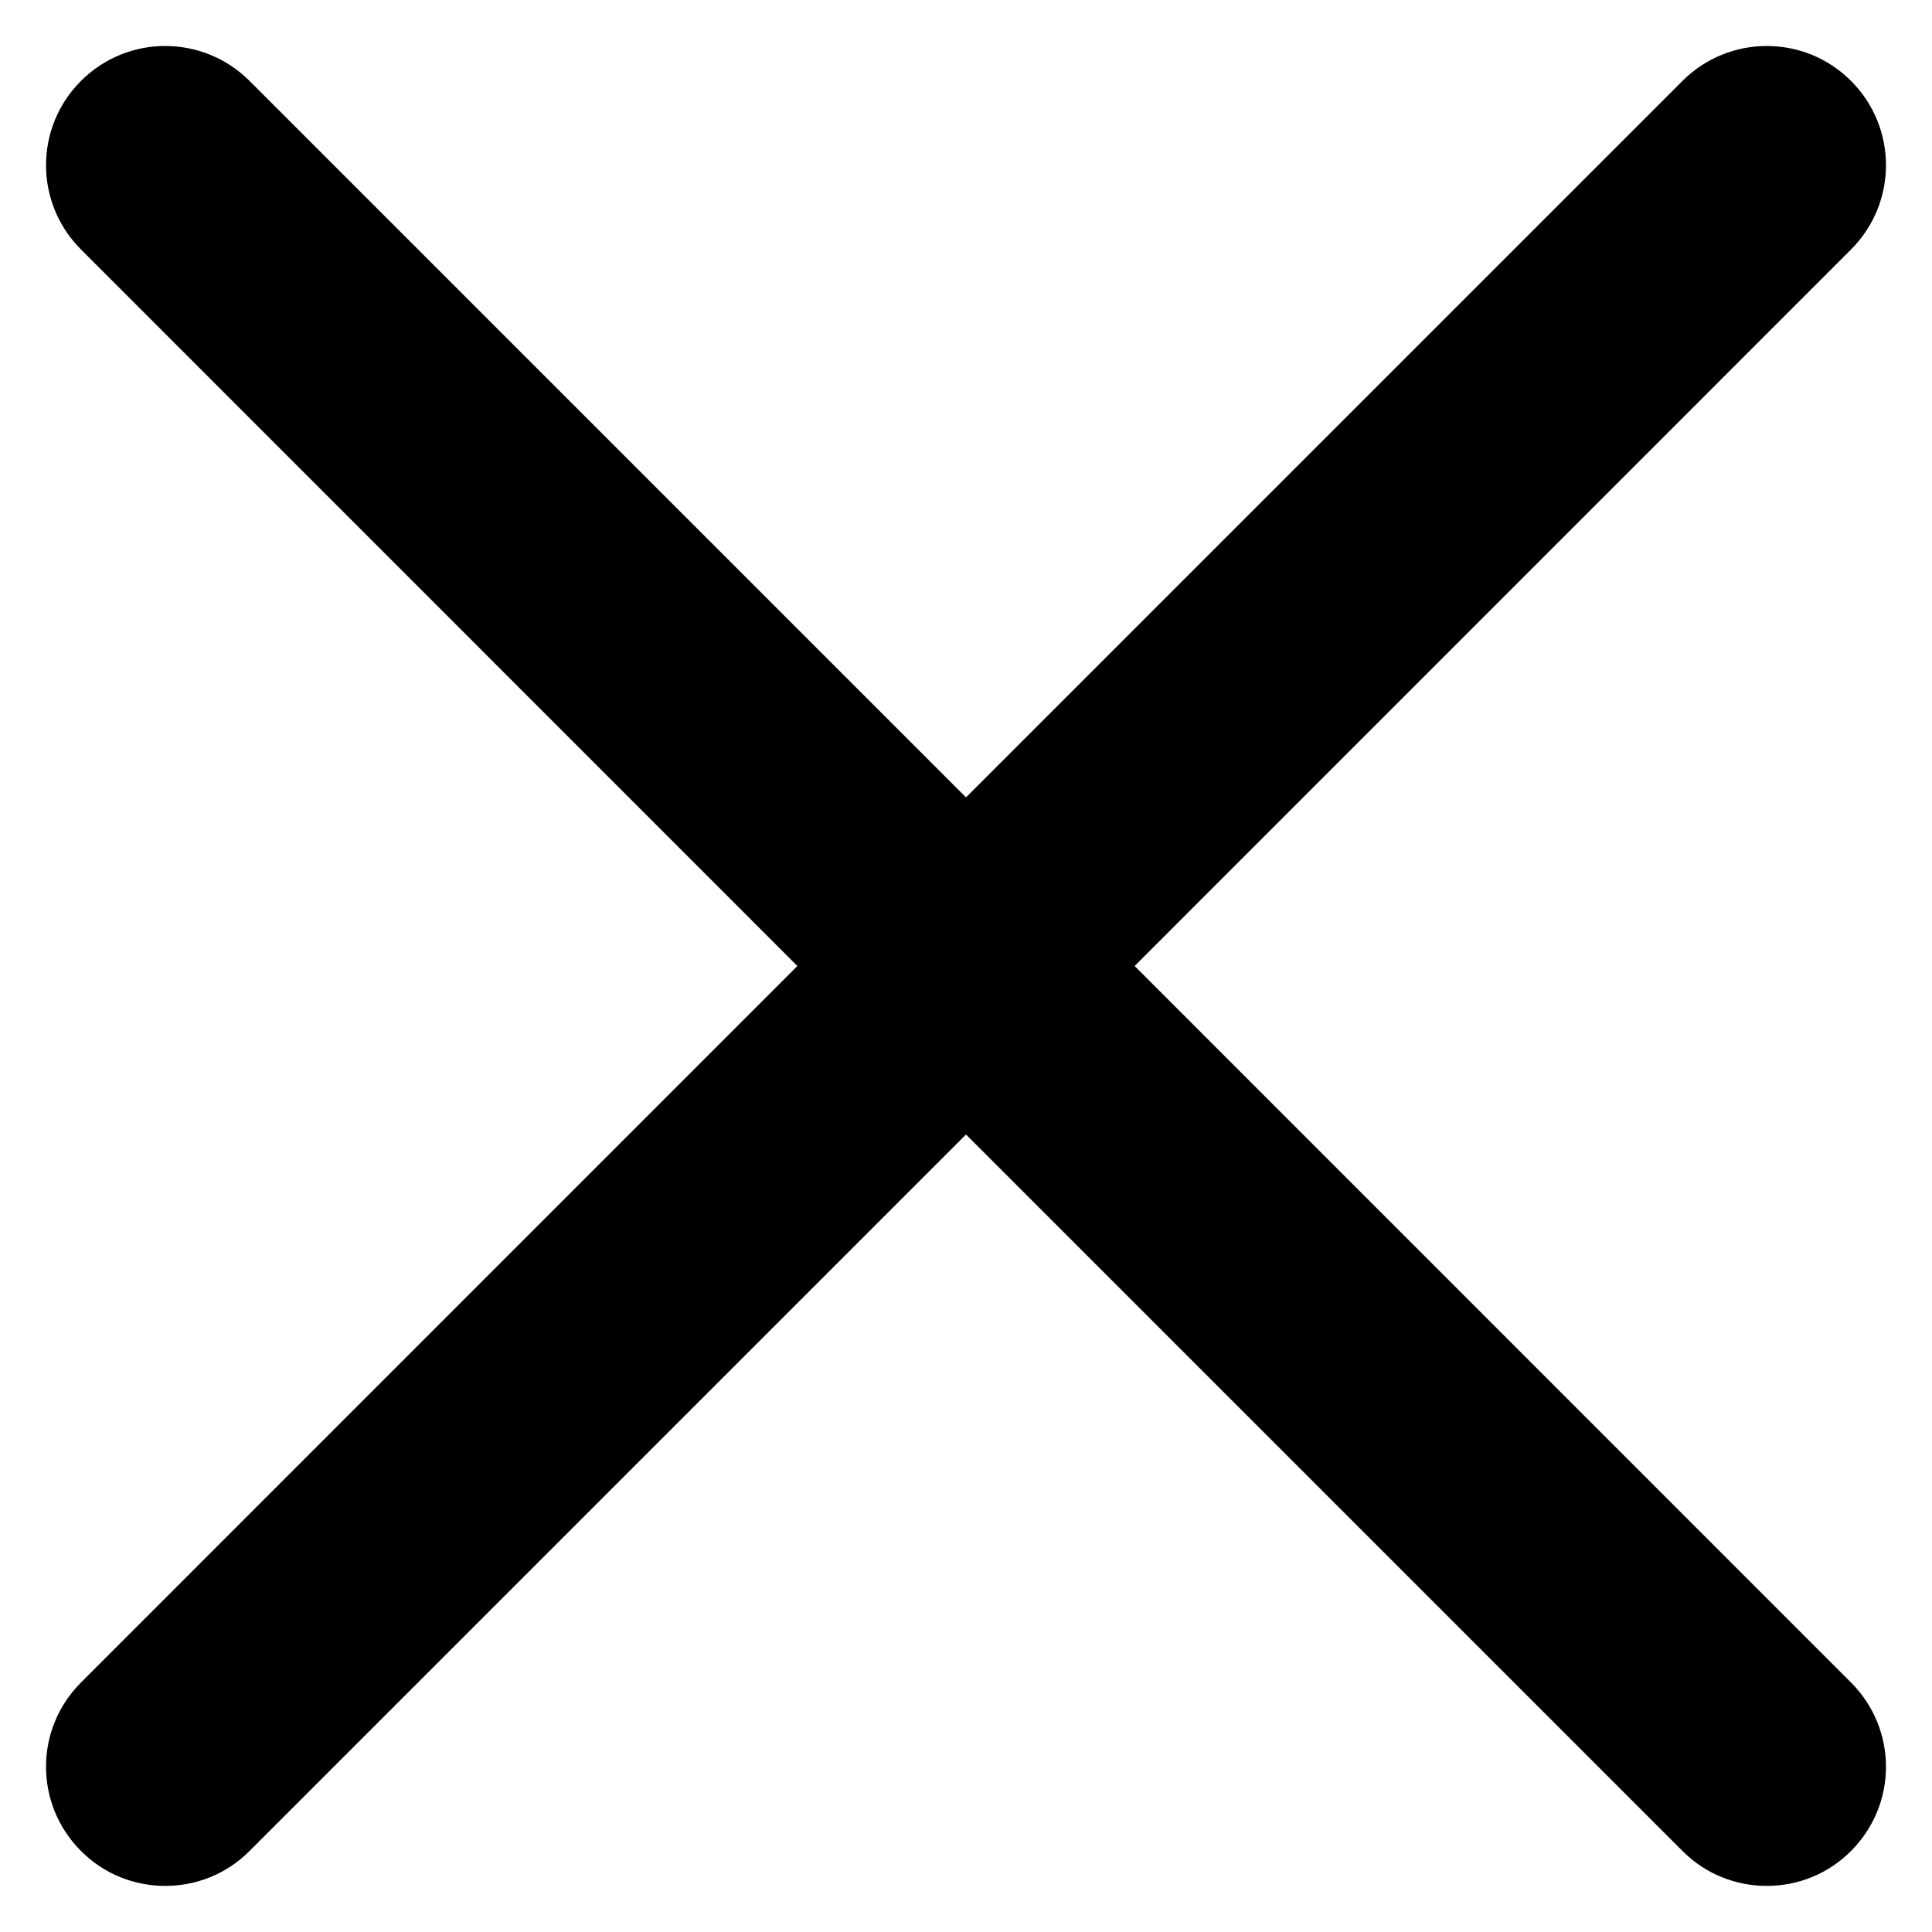 <svg width="14" height="14" viewBox="0 0 14 14" fill="none" xmlns="http://www.w3.org/2000/svg">
<path d="M5.778 7L0.587 1.808C0.249 1.47 0.249 0.924 0.587 0.586C0.924 0.249 1.47 0.249 1.808 0.586L7 5.778L12.192 0.586C12.53 0.249 13.076 0.249 13.413 0.586C13.751 0.924 13.751 1.47 13.413 1.808L8.222 7L13.413 12.192C13.751 12.53 13.751 13.075 13.413 13.413C13.245 13.582 13.024 13.666 12.803 13.666C12.581 13.666 12.36 13.582 12.192 13.413L7 8.221L1.808 13.413C1.64 13.582 1.419 13.666 1.197 13.666C0.976 13.666 0.755 13.582 0.587 13.413C0.249 13.075 0.249 12.53 0.587 12.192L5.778 7Z" fill="black"/>
</svg>
